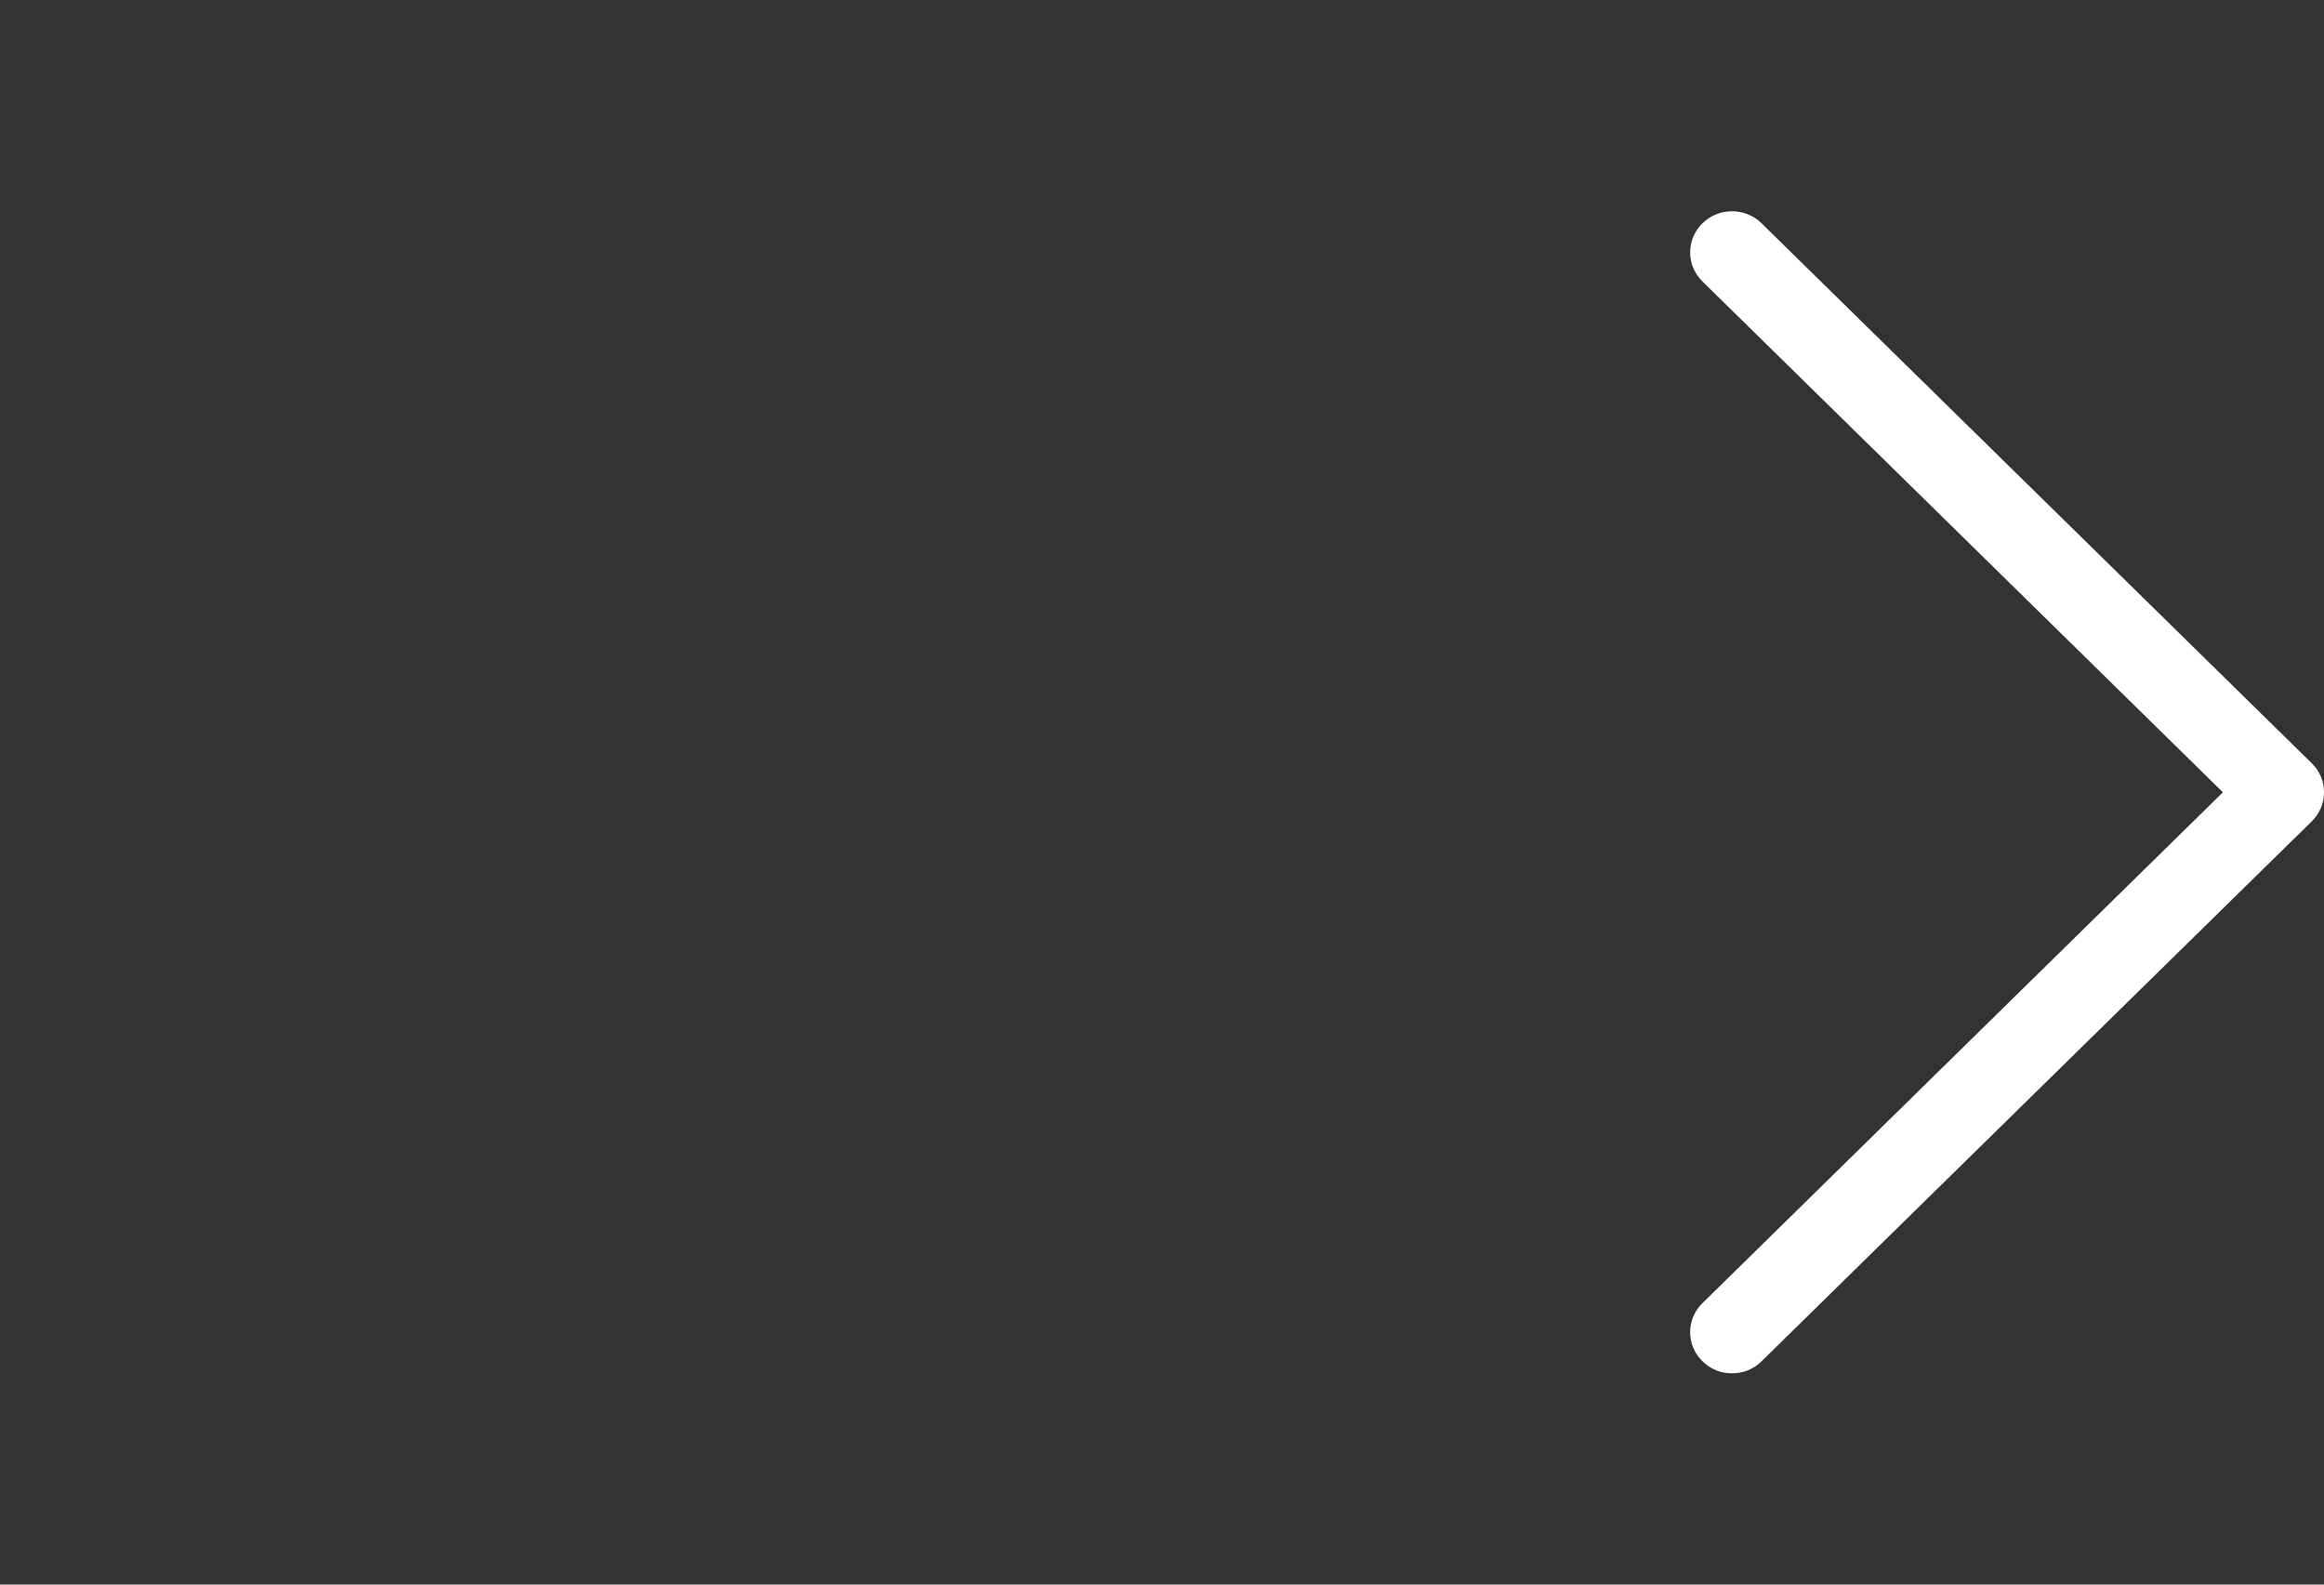 <?xml version="1.0" encoding="UTF-8"?>
<svg width="22px" height="15px" viewBox="0 0 22 15" version="1.1" xmlns="http://www.w3.org/2000/svg" xmlns:xlink="http://www.w3.org/1999/xlink">
    <rect x="0" y="0" width="22" height="15" fill="#333333" stroke="none"/>
    <!-- Generator: Sketch 52 (66869) - http://www.bohemiancoding.com/sketch -->
    <title>arror</title>
    <desc>Created with Sketch.</desc>
    <g id="Symbols" stroke="none" stroke-width="1" fill="none" fill-rule="evenodd">
        <g id="arror" fill="#FFFFFF">
            <path d="M16.676,12.886 C16.599,12.962 16.502,13 16.396,13 C16.29,13 16.193,12.962 16.116,12.886 C15.961,12.734 15.961,12.488 16.116,12.336 L21.043,7.5 L16.116,2.664 C15.961,2.512 15.961,2.266 16.116,2.114 C16.271,1.962 16.522,1.962 16.676,2.114 L21.884,7.225 C22.039,7.377 22.039,7.623 21.884,7.775 L16.676,12.886 Z" id="Path"></path>
        </g>
    </g>
</svg>